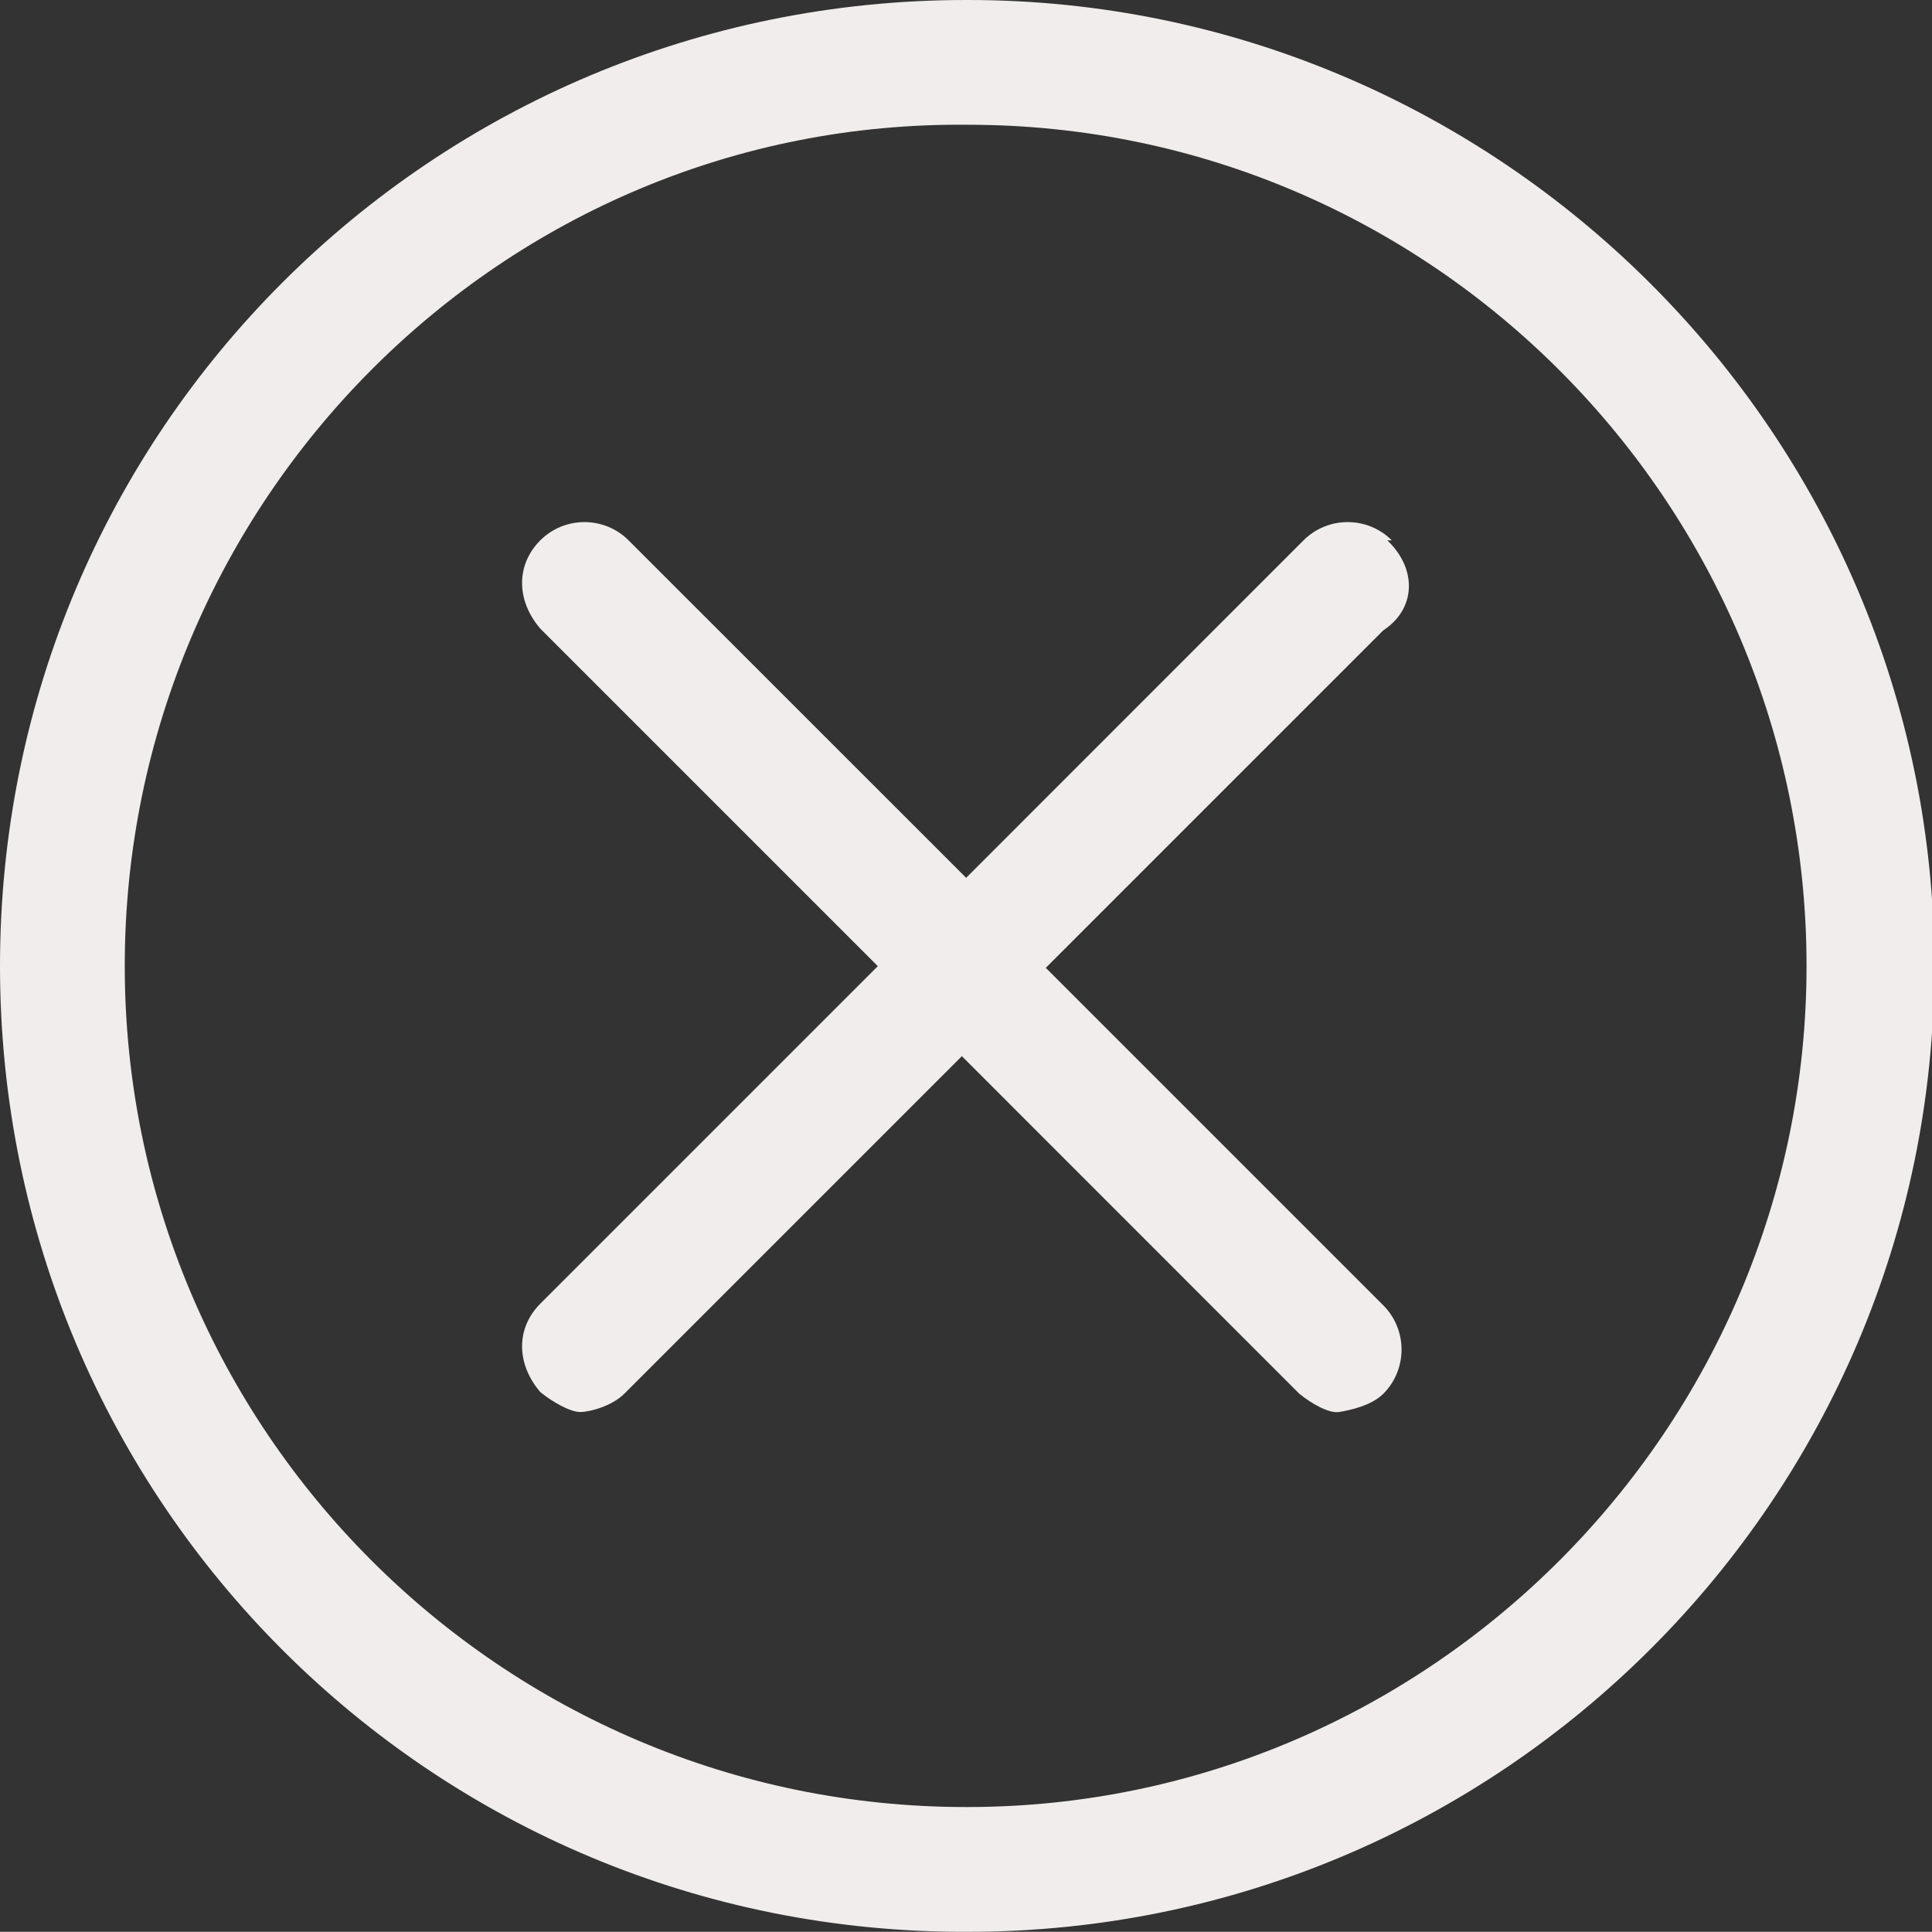 <svg xmlns="http://www.w3.org/2000/svg" xmlns:xlink="http://www.w3.org/1999/xlink" version="1.1" x="0px" y="0px" width="19.357px" height="19.355px" viewBox="0 0 19.357 19.355" enable-background="new 0 0 19.357 19.355" xml:space="preserve"><rect x="0" y="0" width="19.357" height="19.355" fill="#333333" stroke="none"/><style>.style0{fill:	#F1EDEC;}</style><g><path d="M9.678 0C4.342 0 0 4.3 0 9.678s4.342 9.7 9.7 9.677c5.337 0 9.68-4.341 9.68-9.677S15.015 0 9.7 0 z M9.678 18.105c-4.647 0-8.428-3.78-8.428-8.427S5.03 1.2 9.7 1.25c4.648 0 8.4 3.8 8.4 8.428S14.326 18.1 9.7 18.105z " class="style0"/><path d="M13.945 5.414c-0.244-0.244-0.641-0.244-0.885 0L9.68 8.795L6.298 5.414c-0.244-0.244-0.641-0.244-0.885 0 c-0.243 0.244-0.243 0.6 0 0.884l3.382 3.382l-3.382 3.382c-0.243 0.244-0.243 0.6 0 0.885c0.122 0.1 0.3 0.2 0.4 0.2 s0.32-0.061 0.442-0.183l3.382-3.382l3.381 3.382c0.122 0.1 0.3 0.2 0.4 0.183s0.32-0.061 0.442-0.183 c0.243-0.244 0.243-0.641 0-0.885l-3.382-3.382l3.382-3.382C14.188 6.1 14.2 5.7 13.9 5.414z" class="style0"/></g></svg>